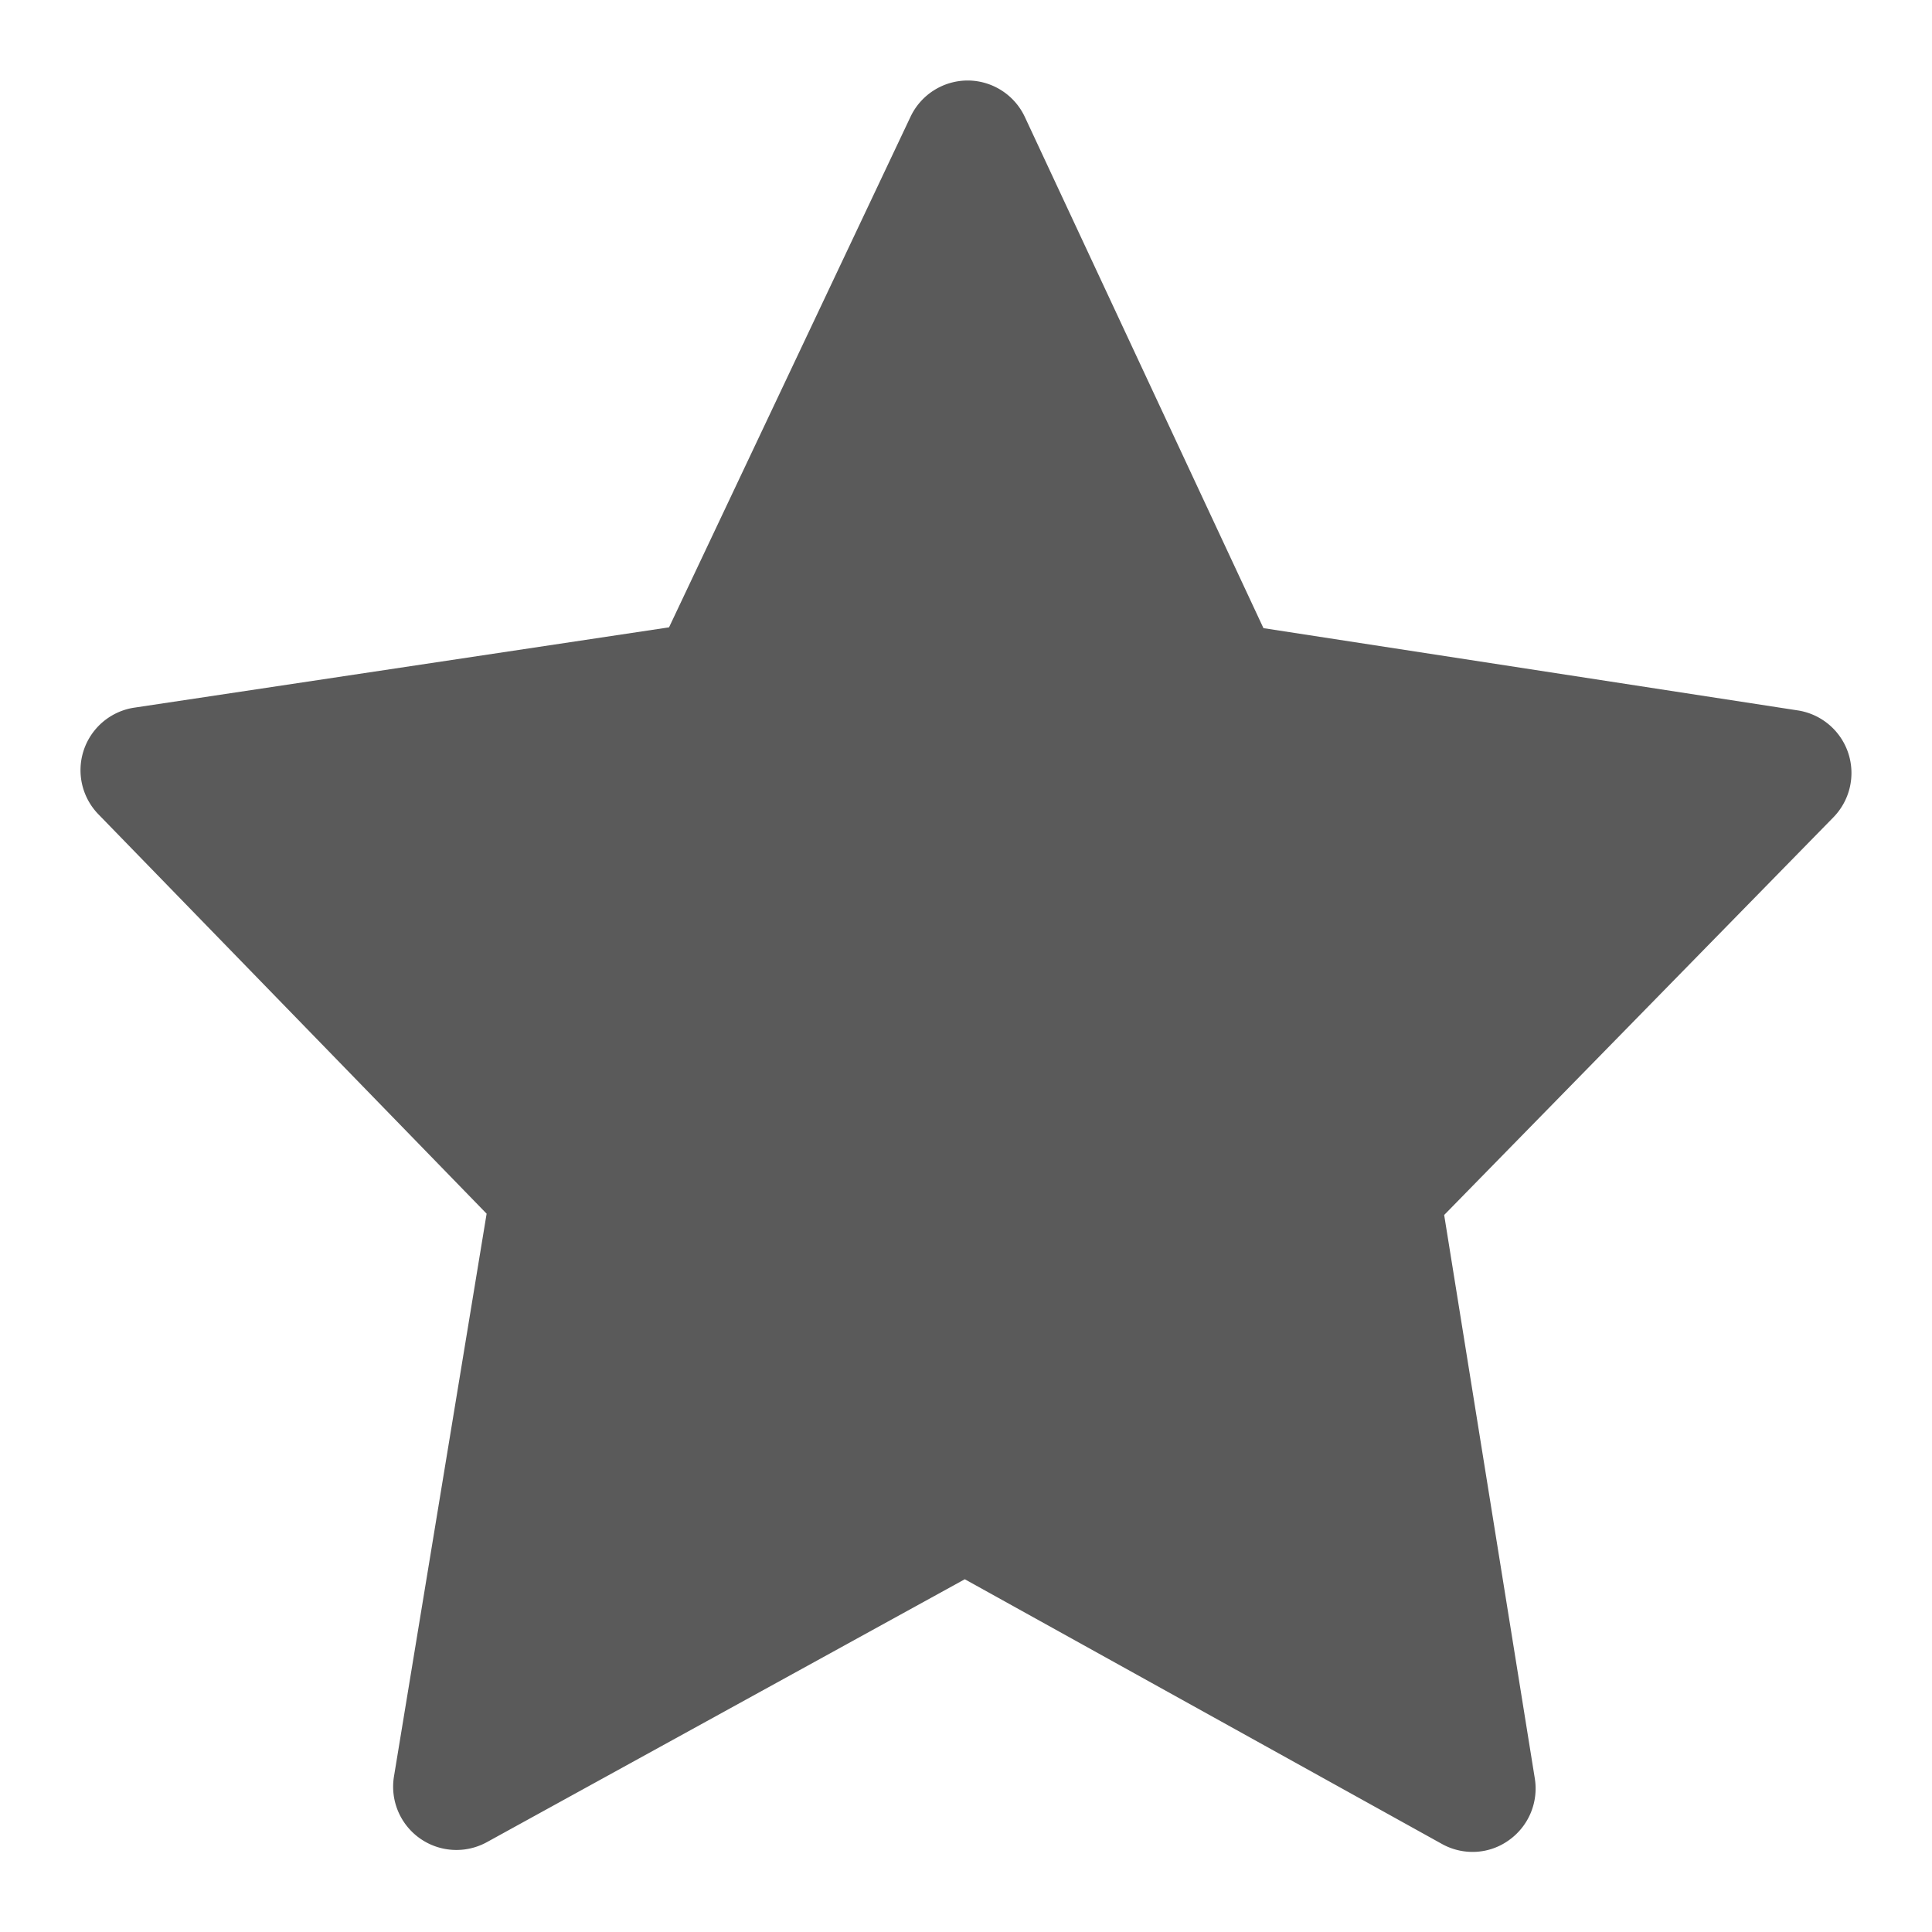 <svg id="最爱赛事" xmlns="http://www.w3.org/2000/svg" width="24" height="24" viewBox="0 0 24 24">
  <g id="组_3617" data-name="组 3617">
    <rect id="矩形_22" data-name="矩形 22" width="24" height="24" fill="none"/>
    <path id="_3.1收藏-选中" data-name="3.1收藏-选中" d="M97.928,84.3a.787.787,0,0,0-.626-.528L90.664,82.75,87.7,76.4a.786.786,0,0,0-.71-.453h0a.787.787,0,0,0-.71.45l-3,6.343-6.658,1a.786.786,0,0,0-.431,1.322l4.823,4.962-1.151,6.991a.786.786,0,0,0,1.154.816l5.937-3.266,5.925,3.287a.783.783,0,0,0,.381.1.769.769,0,0,0,.451-.144.787.787,0,0,0,.324-.768L92.909,90.04l4.835-4.94A.788.788,0,0,0,97.928,84.3Z" transform="translate(-74.969 -74.947)" fill="#5a5a5a"/>
  </g>
</svg>
